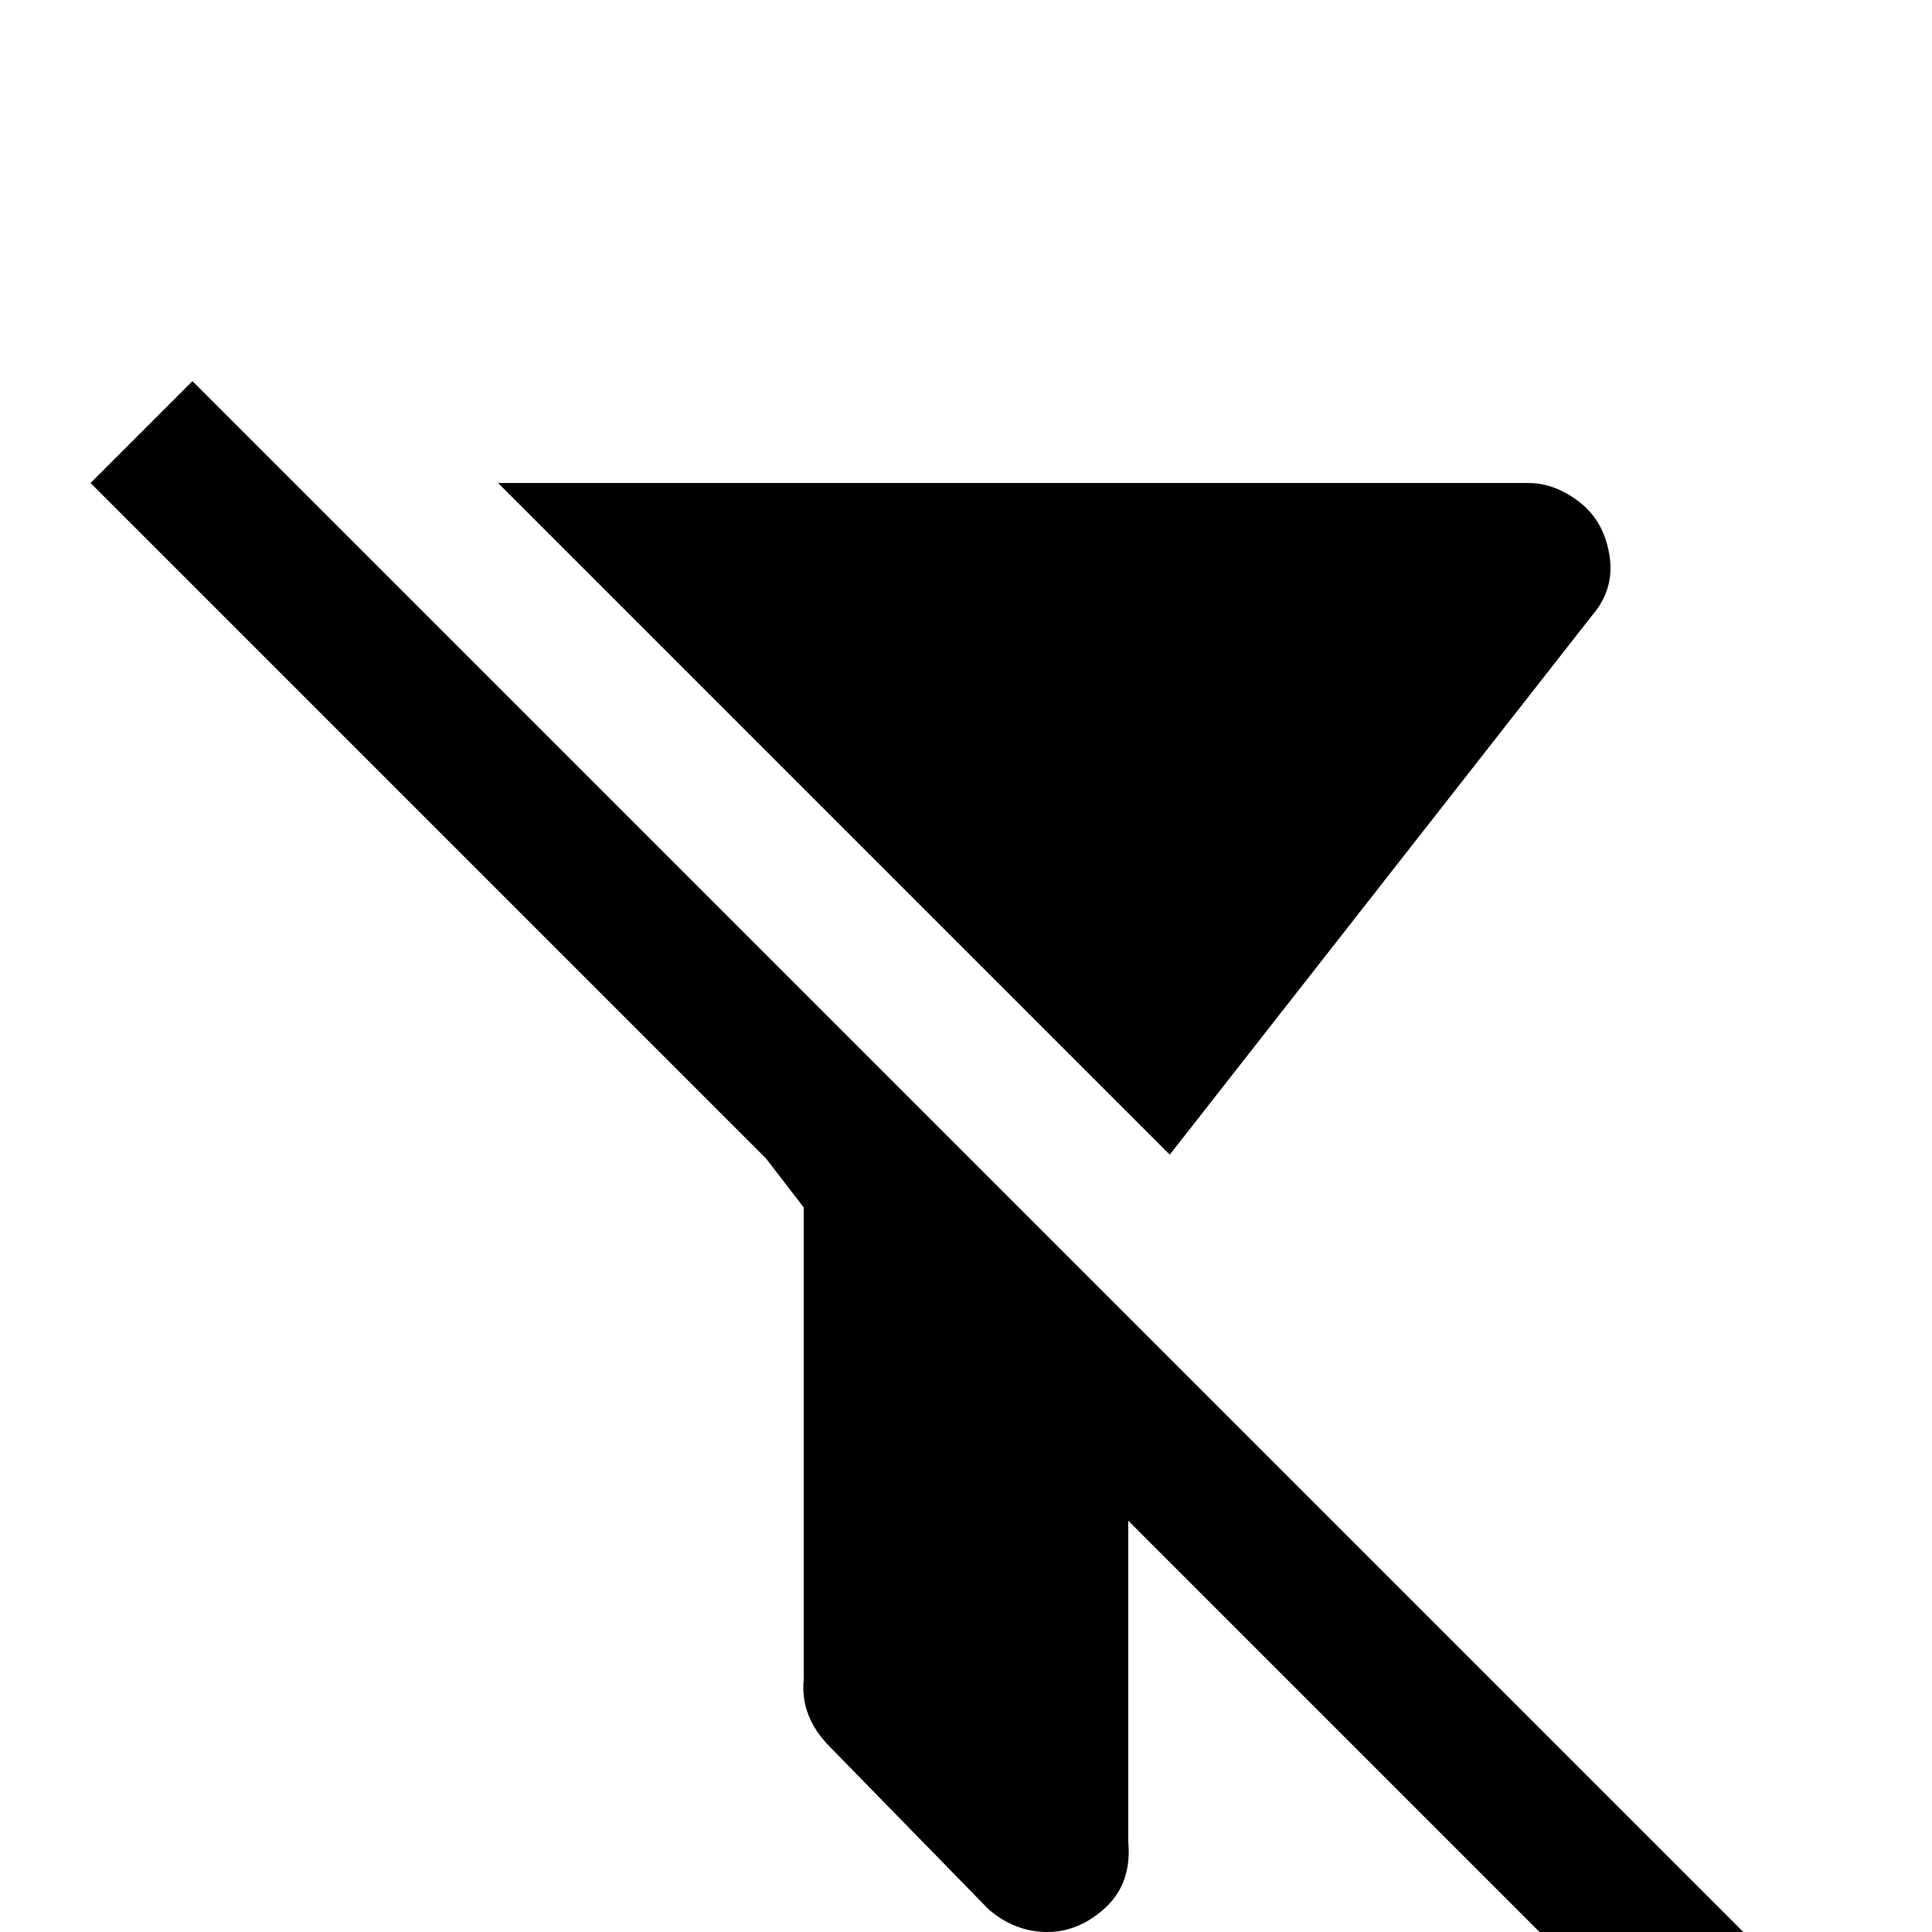 <svg xmlns="http://www.w3.org/2000/svg" viewBox="0 -512 512 512">
	<path fill="#000000" d="M51 -411L24 -384L203 -205L213 -192V-67Q212 -57 220 -49L262 -6Q269 0 277.5 0Q286 0 293 -6.5Q300 -13 299 -24V-109L445 37L472 10ZM132 -384L310 -206L422 -349Q428 -356 426.5 -365Q425 -374 418.5 -379Q412 -384 405 -384Z"/>
</svg>